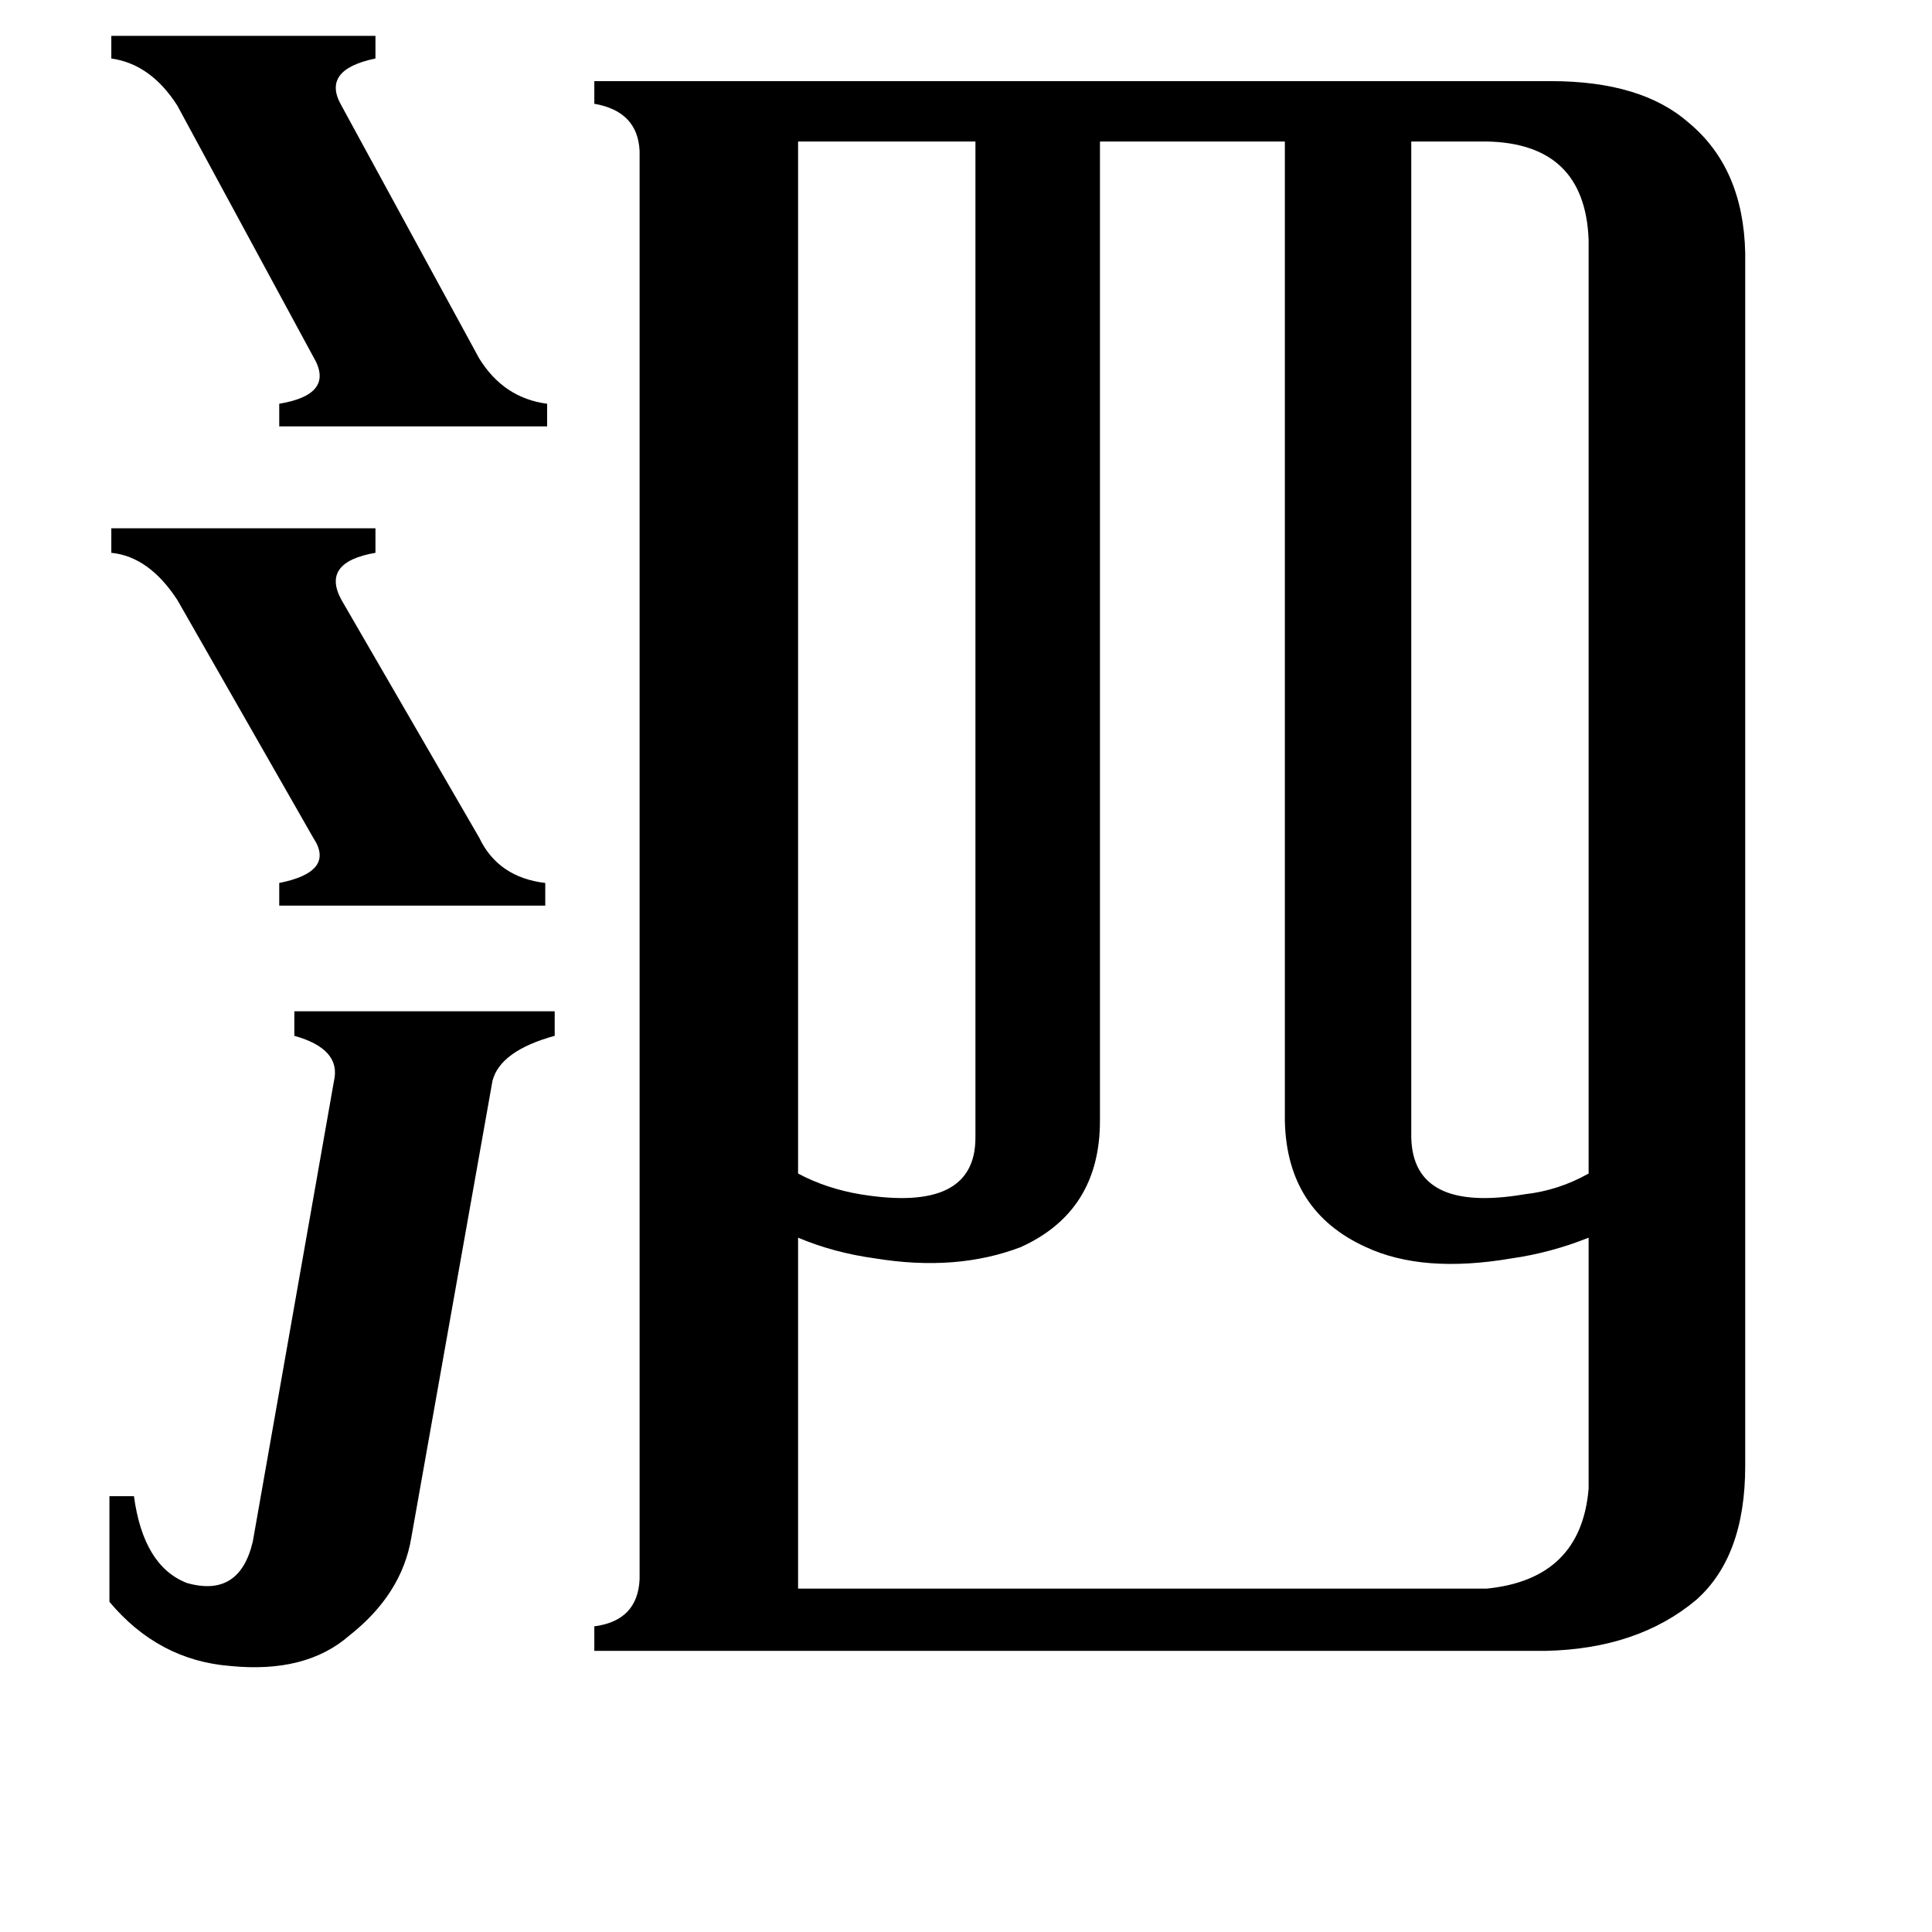 <svg xmlns="http://www.w3.org/2000/svg" viewBox="0 -800 1024 1024">
	<path fill="#000000" d="M59 -520H199V-507Q170 -502 181 -482L254 -356Q264 -335 289 -332V-320H148V-332Q178 -338 166 -356L94 -482Q79 -505 59 -507ZM59 -781H199V-769Q170 -763 181 -744L254 -610Q267 -589 290 -586V-574H148V-586Q178 -591 166 -611L94 -744Q80 -766 59 -769ZM177 -227Q181 -244 156 -251V-264H294V-251Q265 -243 261 -227L218 15Q213 45 185 67Q162 87 122 83Q84 80 58 49V-7H71Q76 30 99 39Q127 47 134 17ZM748 -197Q749 -157 808 -167Q826 -169 842 -178V-673Q840 -724 788 -725H748ZM423 -725V-178Q438 -170 456 -167Q517 -157 517 -197V-725ZM423 42H788Q838 37 842 -11V-144Q822 -136 801 -133Q754 -125 724 -139Q682 -158 681 -206V-725H583V-206Q583 -158 541 -139Q507 -126 464 -133Q442 -136 423 -144ZM339 -720Q338 -741 315 -745V-757H822Q870 -757 895 -735Q924 -711 925 -666V-23Q925 25 899 48Q868 74 819 75H315V62Q338 59 339 37Z"/>
</svg>